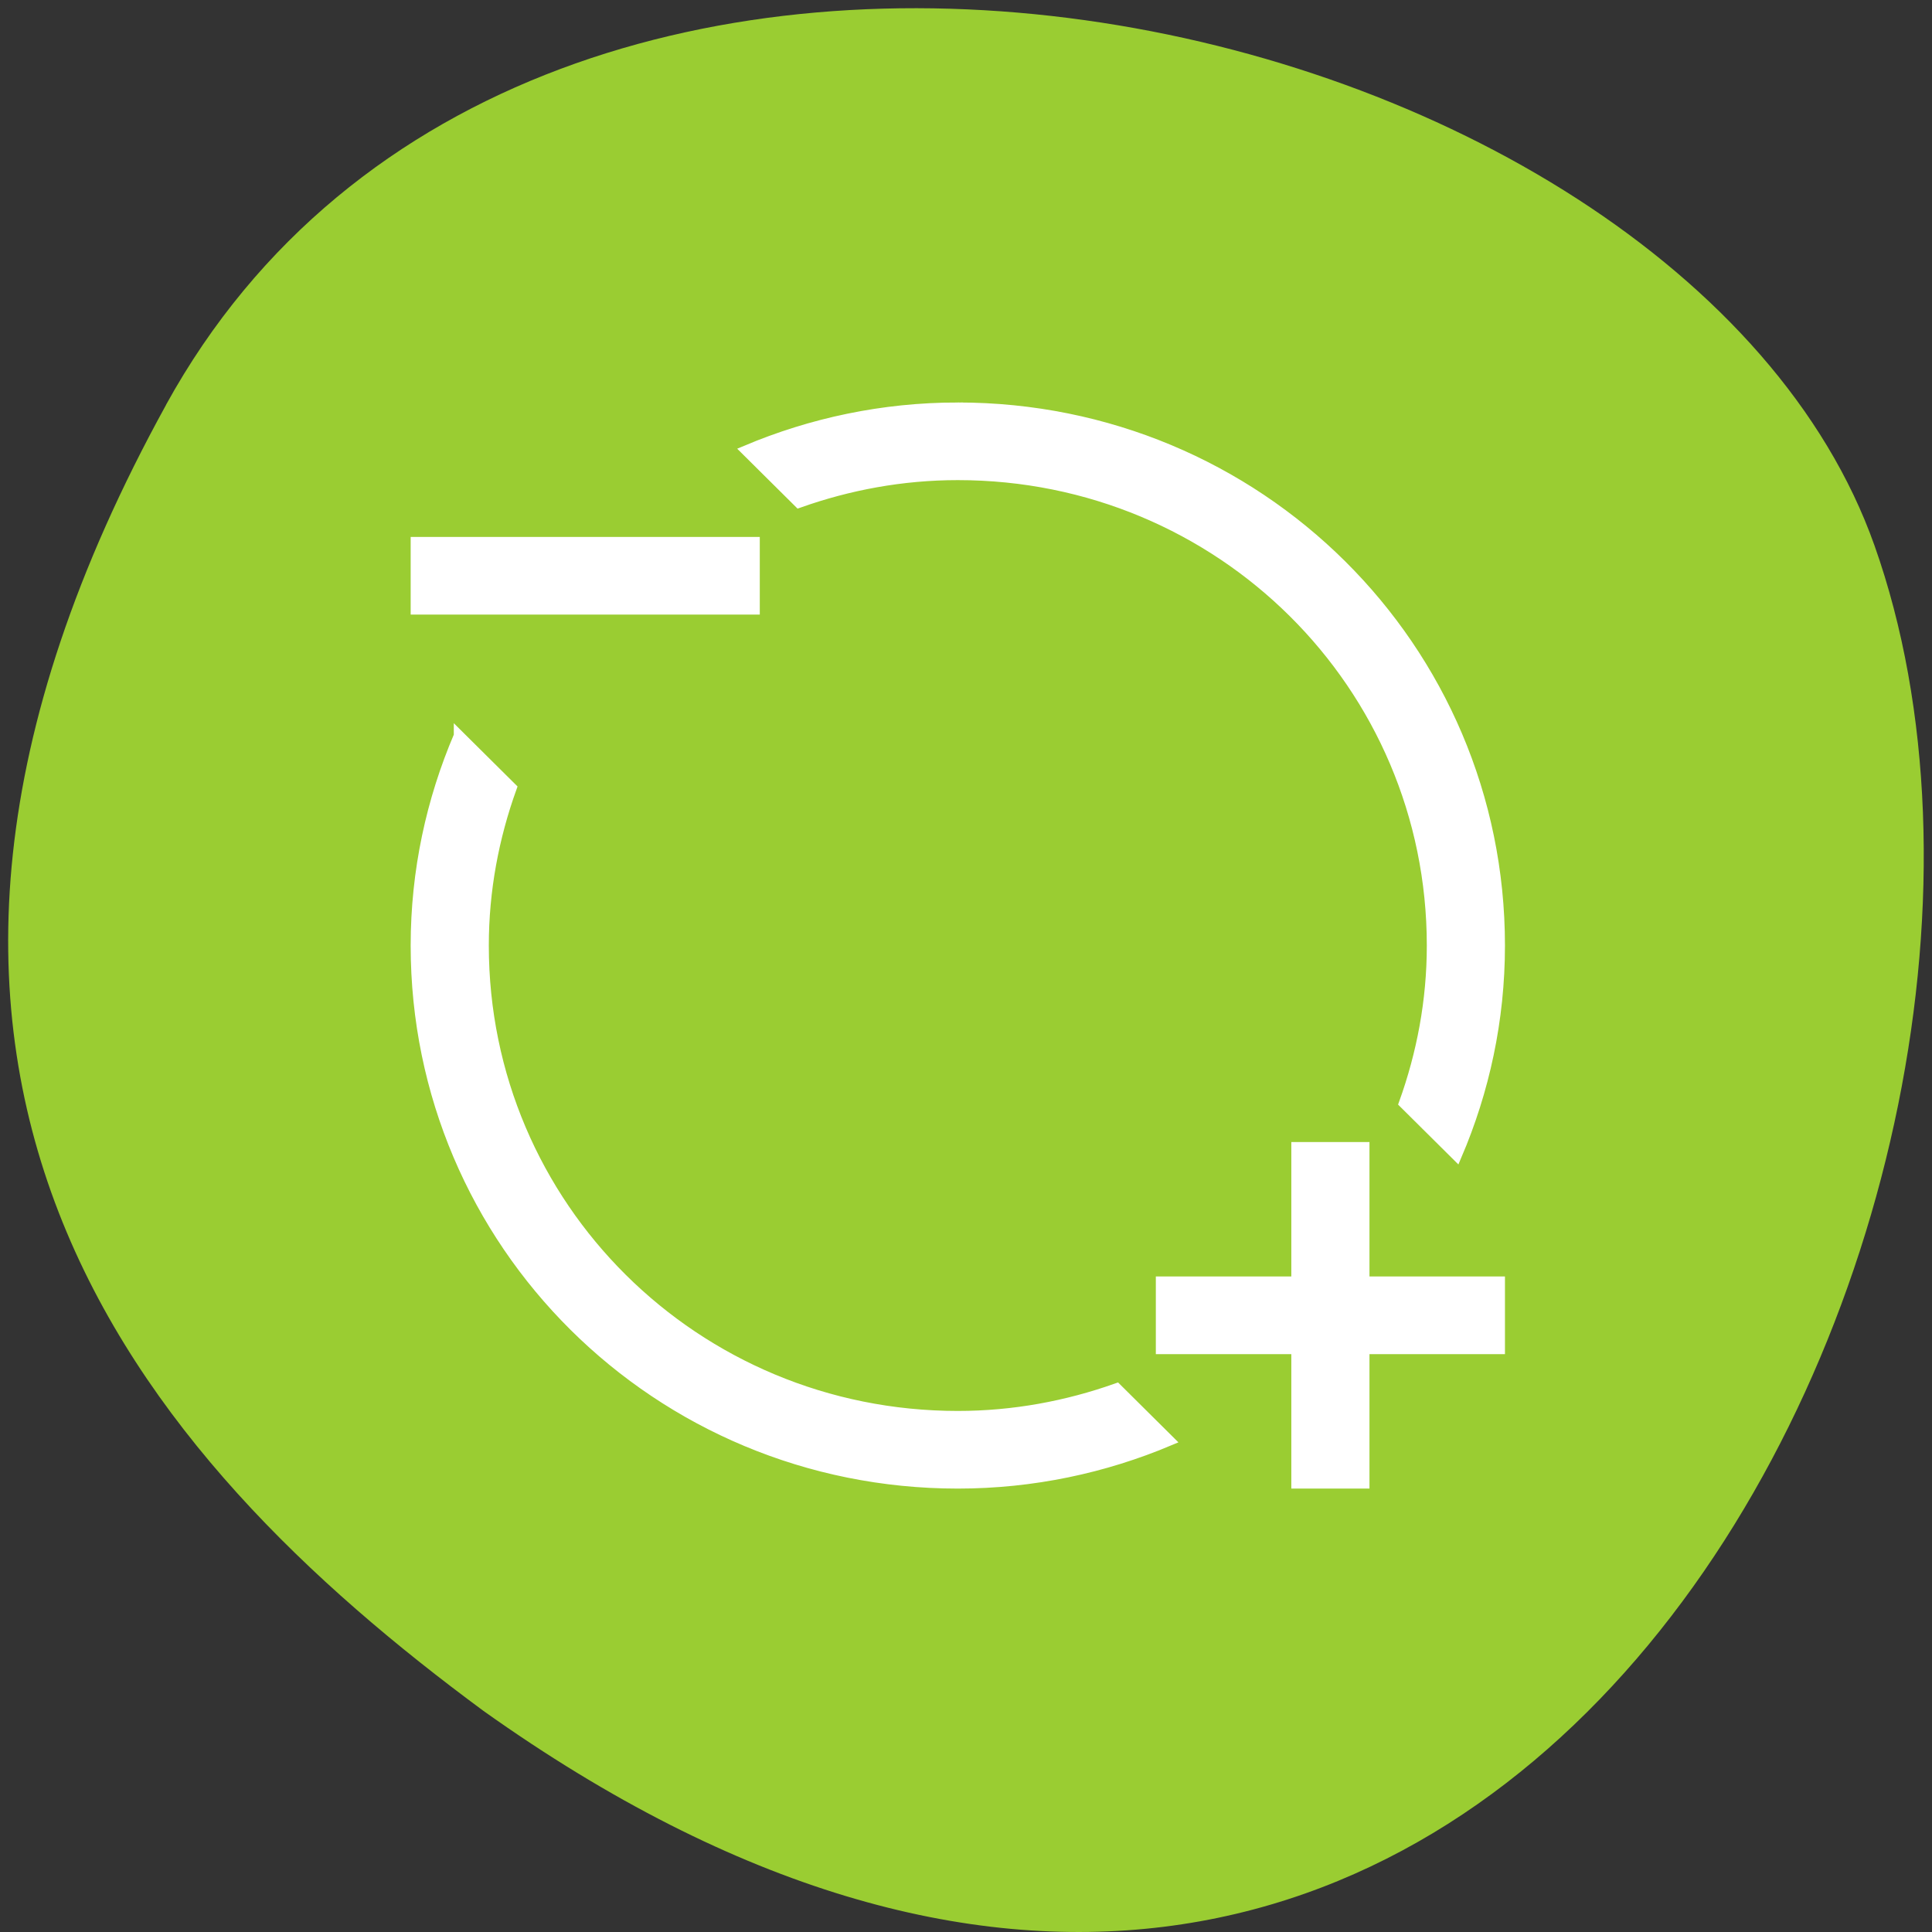 <svg xmlns="http://www.w3.org/2000/svg" viewBox="0 0 256 256"><rect x="0" y="0" width="256" height="256" fill="#333333" stroke="none"/><path d="m 22.011 53.62 c 48.541 -88.14 200.63 -53.931 226.36 18.64 30.66 86.45 -49.14 250.63 -184.3 154.45 -45.527 -33.585 -90.6 -84.949 -42.05 -173.09 z" style="fill:#9acd32;color:#000"/><path d="m 126.915 54.02 c -9.964 0 -19.413 2.05 -28.016 5.672 l 6.96 6.908 c 6.583 -2.332 13.644 -3.671 21.056 -3.671 34.81 0 62.834 27.812 62.834 62.359 0 7.356 -1.349 14.363 -3.699 20.897 l 6.96 6.908 c 3.65 -8.538 5.715 -17.916 5.715 -27.804 0 -39.482 -32.028 -71.268 -71.81 -71.268 z m -71.81 17.817 v 8.908 h 44.881 v -8.908 h -44.881 z m 5.715 25.647 c -3.65 8.538 -5.715 17.916 -5.715 27.804 0 39.482 32.028 71.268 71.81 71.268 9.964 0 19.413 -2.05 28.016 -5.672 l -6.96 -6.908 c -6.583 2.332 -13.644 3.671 -21.056 3.671 -34.81 0 -62.834 -27.812 -62.834 -62.359 0 -7.356 1.349 -14.363 3.699 -20.897 l -6.96 -6.908 z m 110.976 54.53 v 17.817 h -17.953 v 8.909 h 17.953 v 17.817 h 8.976 v -17.817 h 17.953 v -8.909 h -17.953 v -17.817 h -8.976 z" style="fill:#fff;stroke:#fff;color:#f2f2f2;stroke-width:1.379"/></svg>